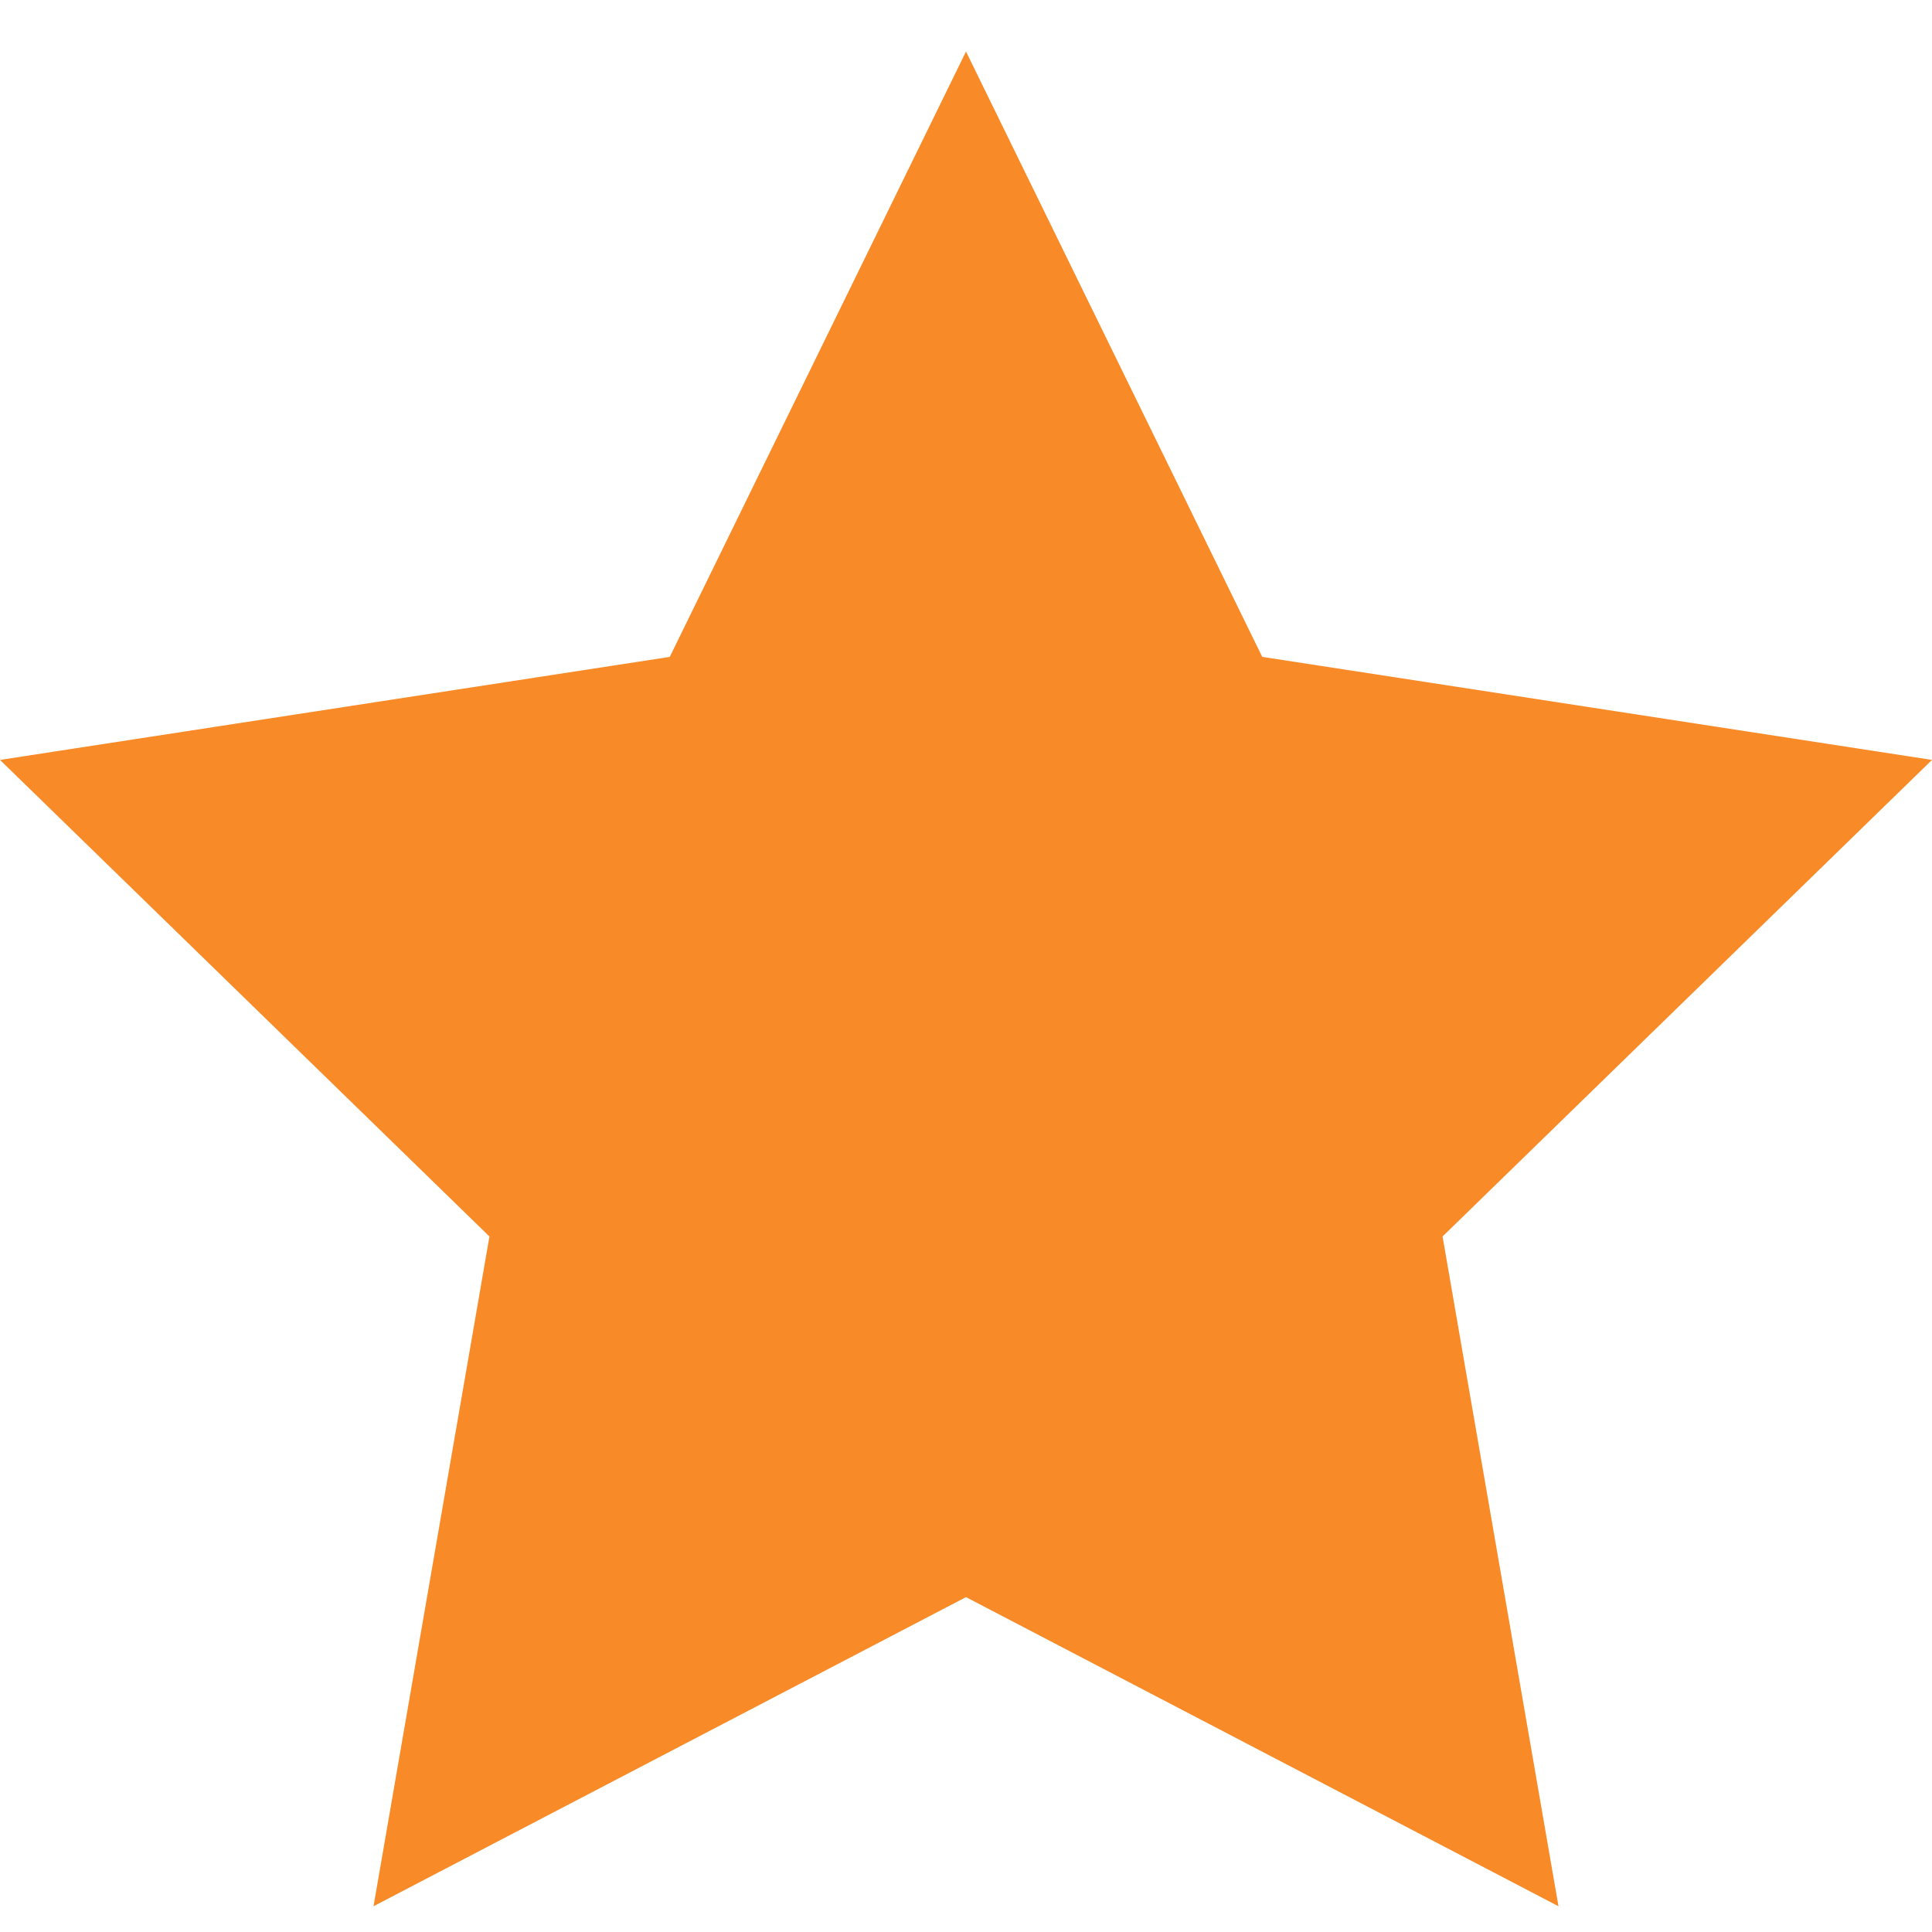 <?xml version="1.0" encoding="utf-8"?>
<!-- Generator: Adobe Illustrator 19.0.0, SVG Export Plug-In . SVG Version: 6.00 Build 0)  -->
<svg version="1.1" id="Layer_1" xmlns="http://www.w3.org/2000/svg" xmlns:xlink="http://www.w3.org/1999/xlink" x="0px" y="0px"
	 viewBox="-298 388.6 15 15" style="enable-background:new -298 388.6 15 15;" xml:space="preserve">
<style type="text/css">
	.st0{fill:#f88a28;}
</style>
<path class="st0" d="M-290.5,389l2.3,4.7l5.2,0.8l-3.8,3.7l0.9,5.2l-4.6-2.4l-4.6,2.4l0.9-5.2l-3.8-3.7l5.2-0.8L-290.5,389z"/>
</svg>
